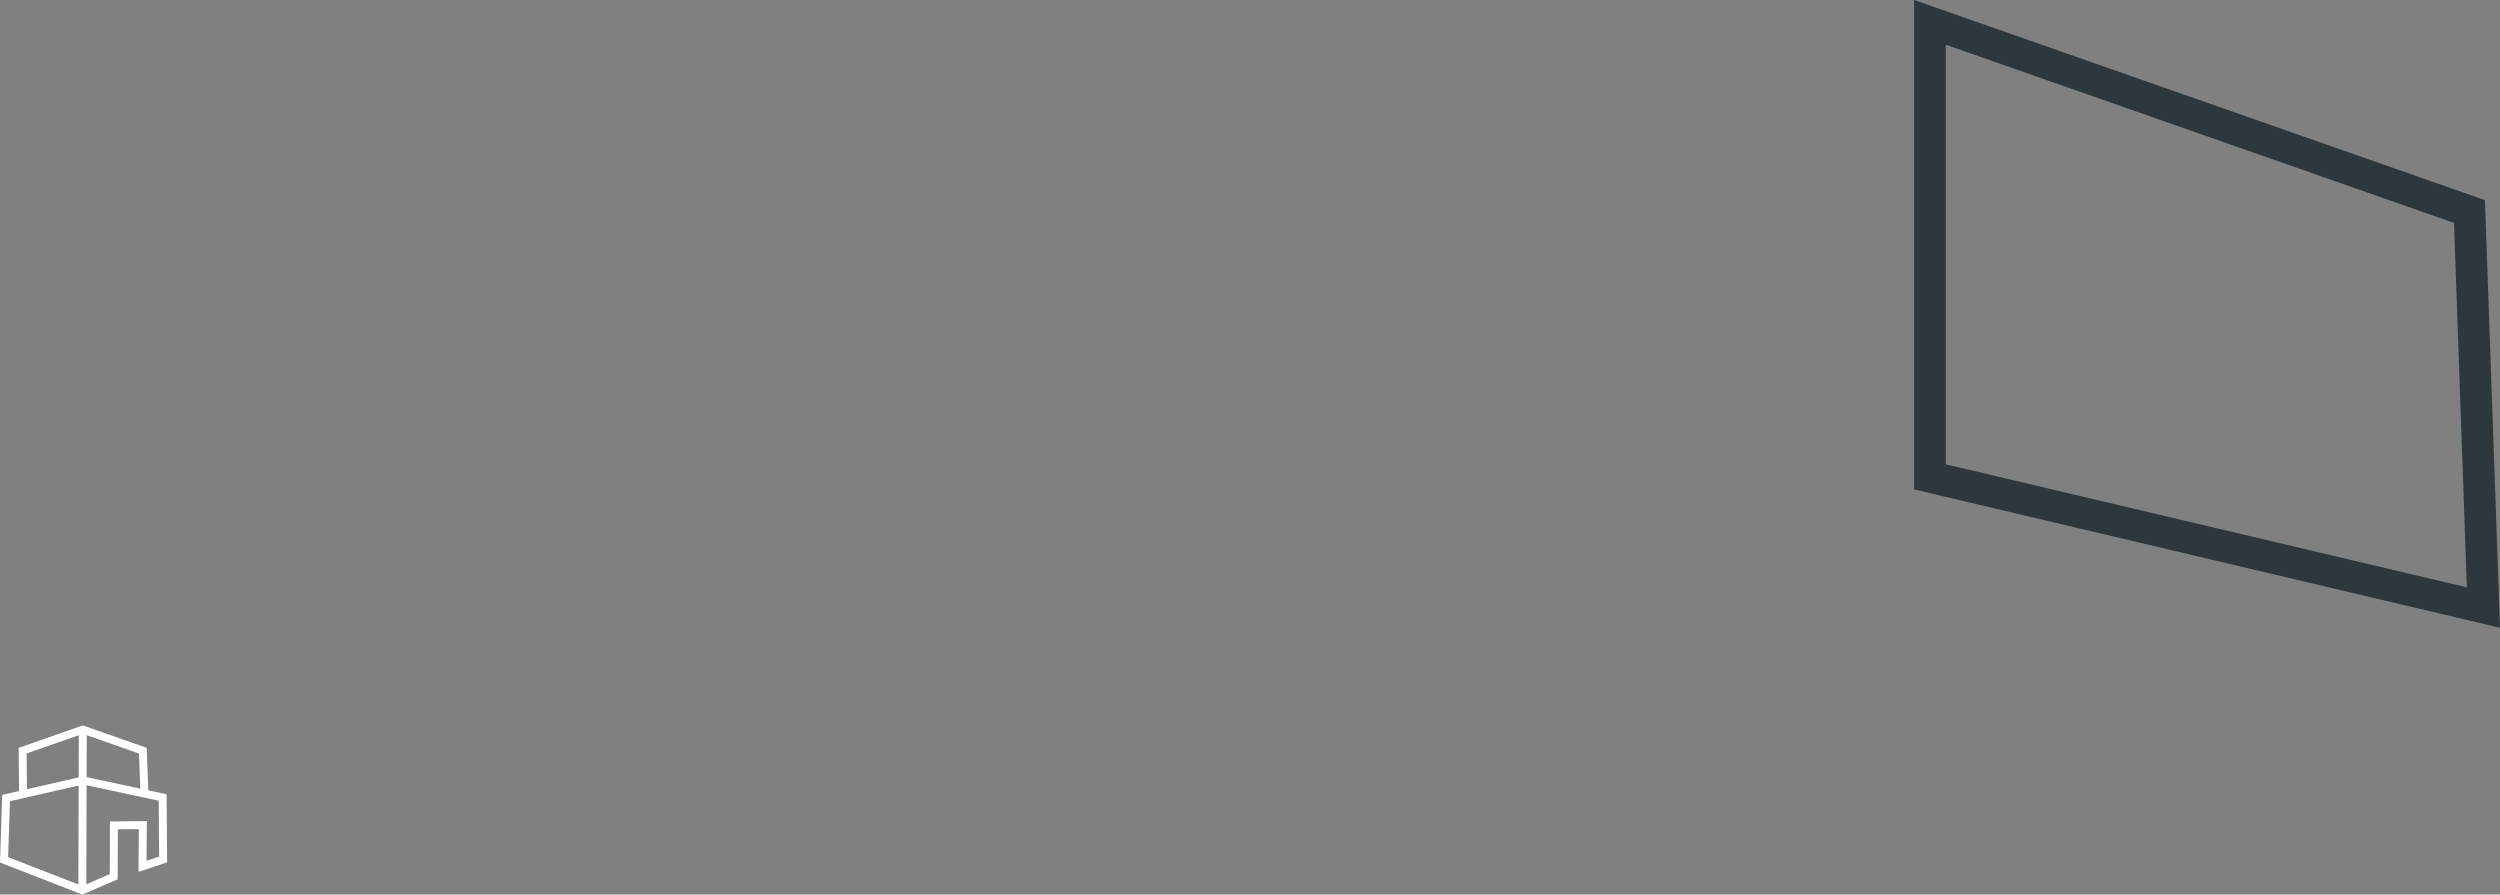 <svg id="Capa_1" data-name="Capa 1" xmlns="http://www.w3.org/2000/svg" viewBox="0 0 315.24 112.8"><rect x="0" y="0" width="315.24" height="112.8" fill="#808080" stroke="none"/><defs><style>.cls-1,.cls-2{fill:none;stroke-miterlimit:10;}.cls-1{stroke:#2e373b;stroke-width:4px;fill-rule:evenodd;}.cls-2{stroke:#fff;}</style></defs><polygon class="cls-1" points="313.15 76.61 311.39 26.67 243.36 2.82 243.36 60.13 313.15 76.61"/><polygon class="cls-2" points="0.77 100.63 2.91 100.14 10.48 98.41 20.51 100.56 20.57 108.38 17.97 109.24 18.01 104.04 14.36 104.08 14.34 110.55 10.38 112.26 0.51 108.42 0.77 100.63"/><polyline class="cls-2" points="2.91 100.14 2.85 94.66 10.44 92 18.01 94.66 18.22 100.12"/><line class="cls-2" x1="10.38" y1="112.26" x2="10.44" y2="92"/></svg>